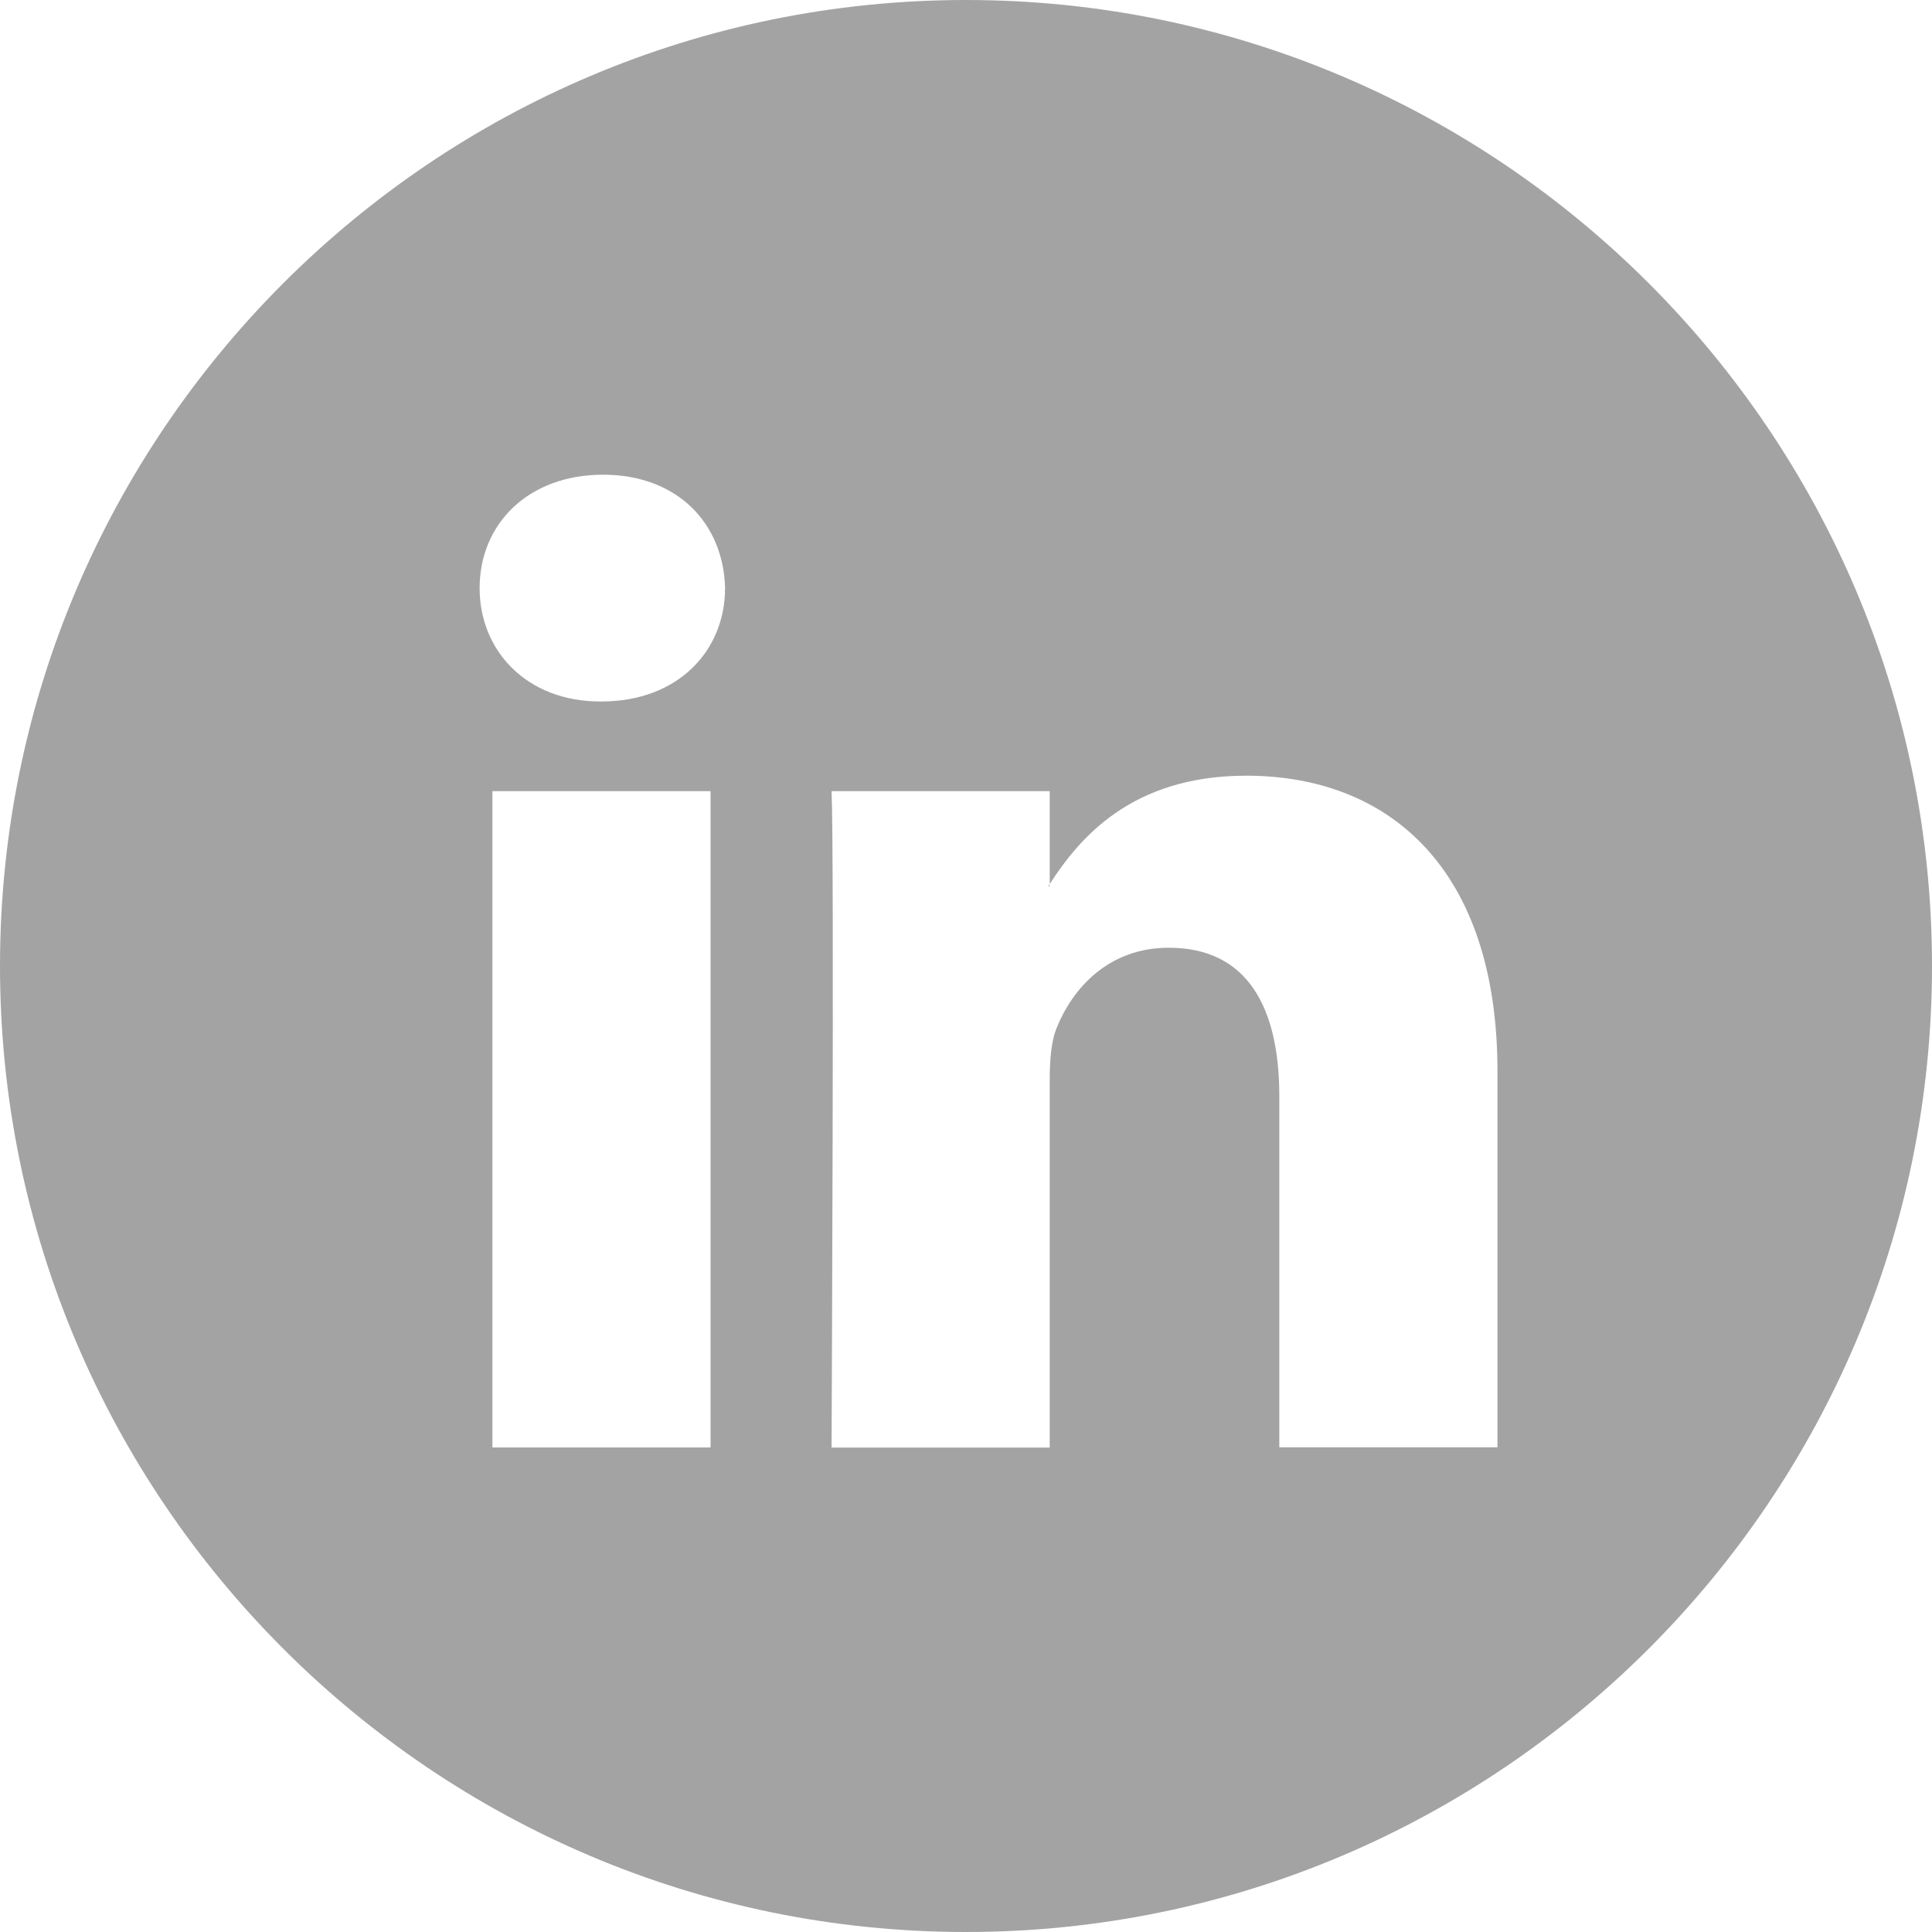 <svg width="24" height="24" viewBox="0 0 24 24" fill="none" xmlns="http://www.w3.org/2000/svg">
<path fill-rule="evenodd" clip-rule="evenodd" d="M0 12C0 5.383 5.383 0 12 0C18.617 0 24 5.383 24 12C24 18.616 18.616 24 12 24C5.383 24 0 18.616 0 12ZM13.04 10.982C13.399 10.427 14.042 9.636 15.481 9.636C17.264 9.636 18.601 10.801 18.602 13.304V17.979H18.602H15.892V13.617C15.892 12.52 15.5 11.773 14.519 11.773C13.77 11.773 13.325 12.277 13.128 12.765C13.055 12.939 13.04 13.183 13.04 13.426V17.982H10.33C10.33 17.982 10.365 10.592 10.33 9.828H13.04V10.982ZM13.021 11.01H13.038V10.982C13.036 10.988 13.032 10.994 13.028 11L13.024 11.005L13.021 11.01ZM8.827 9.828H6.117V17.981H8.827V9.828ZM5.958 7.306C5.958 6.505 6.565 5.897 7.491 5.897C8.419 5.897 8.988 6.506 9.007 7.306C9.007 8.088 8.418 8.714 7.473 8.714H7.455C6.547 8.714 5.958 8.088 5.958 7.306Z" fill="#A3A3A3"/>
</svg>
